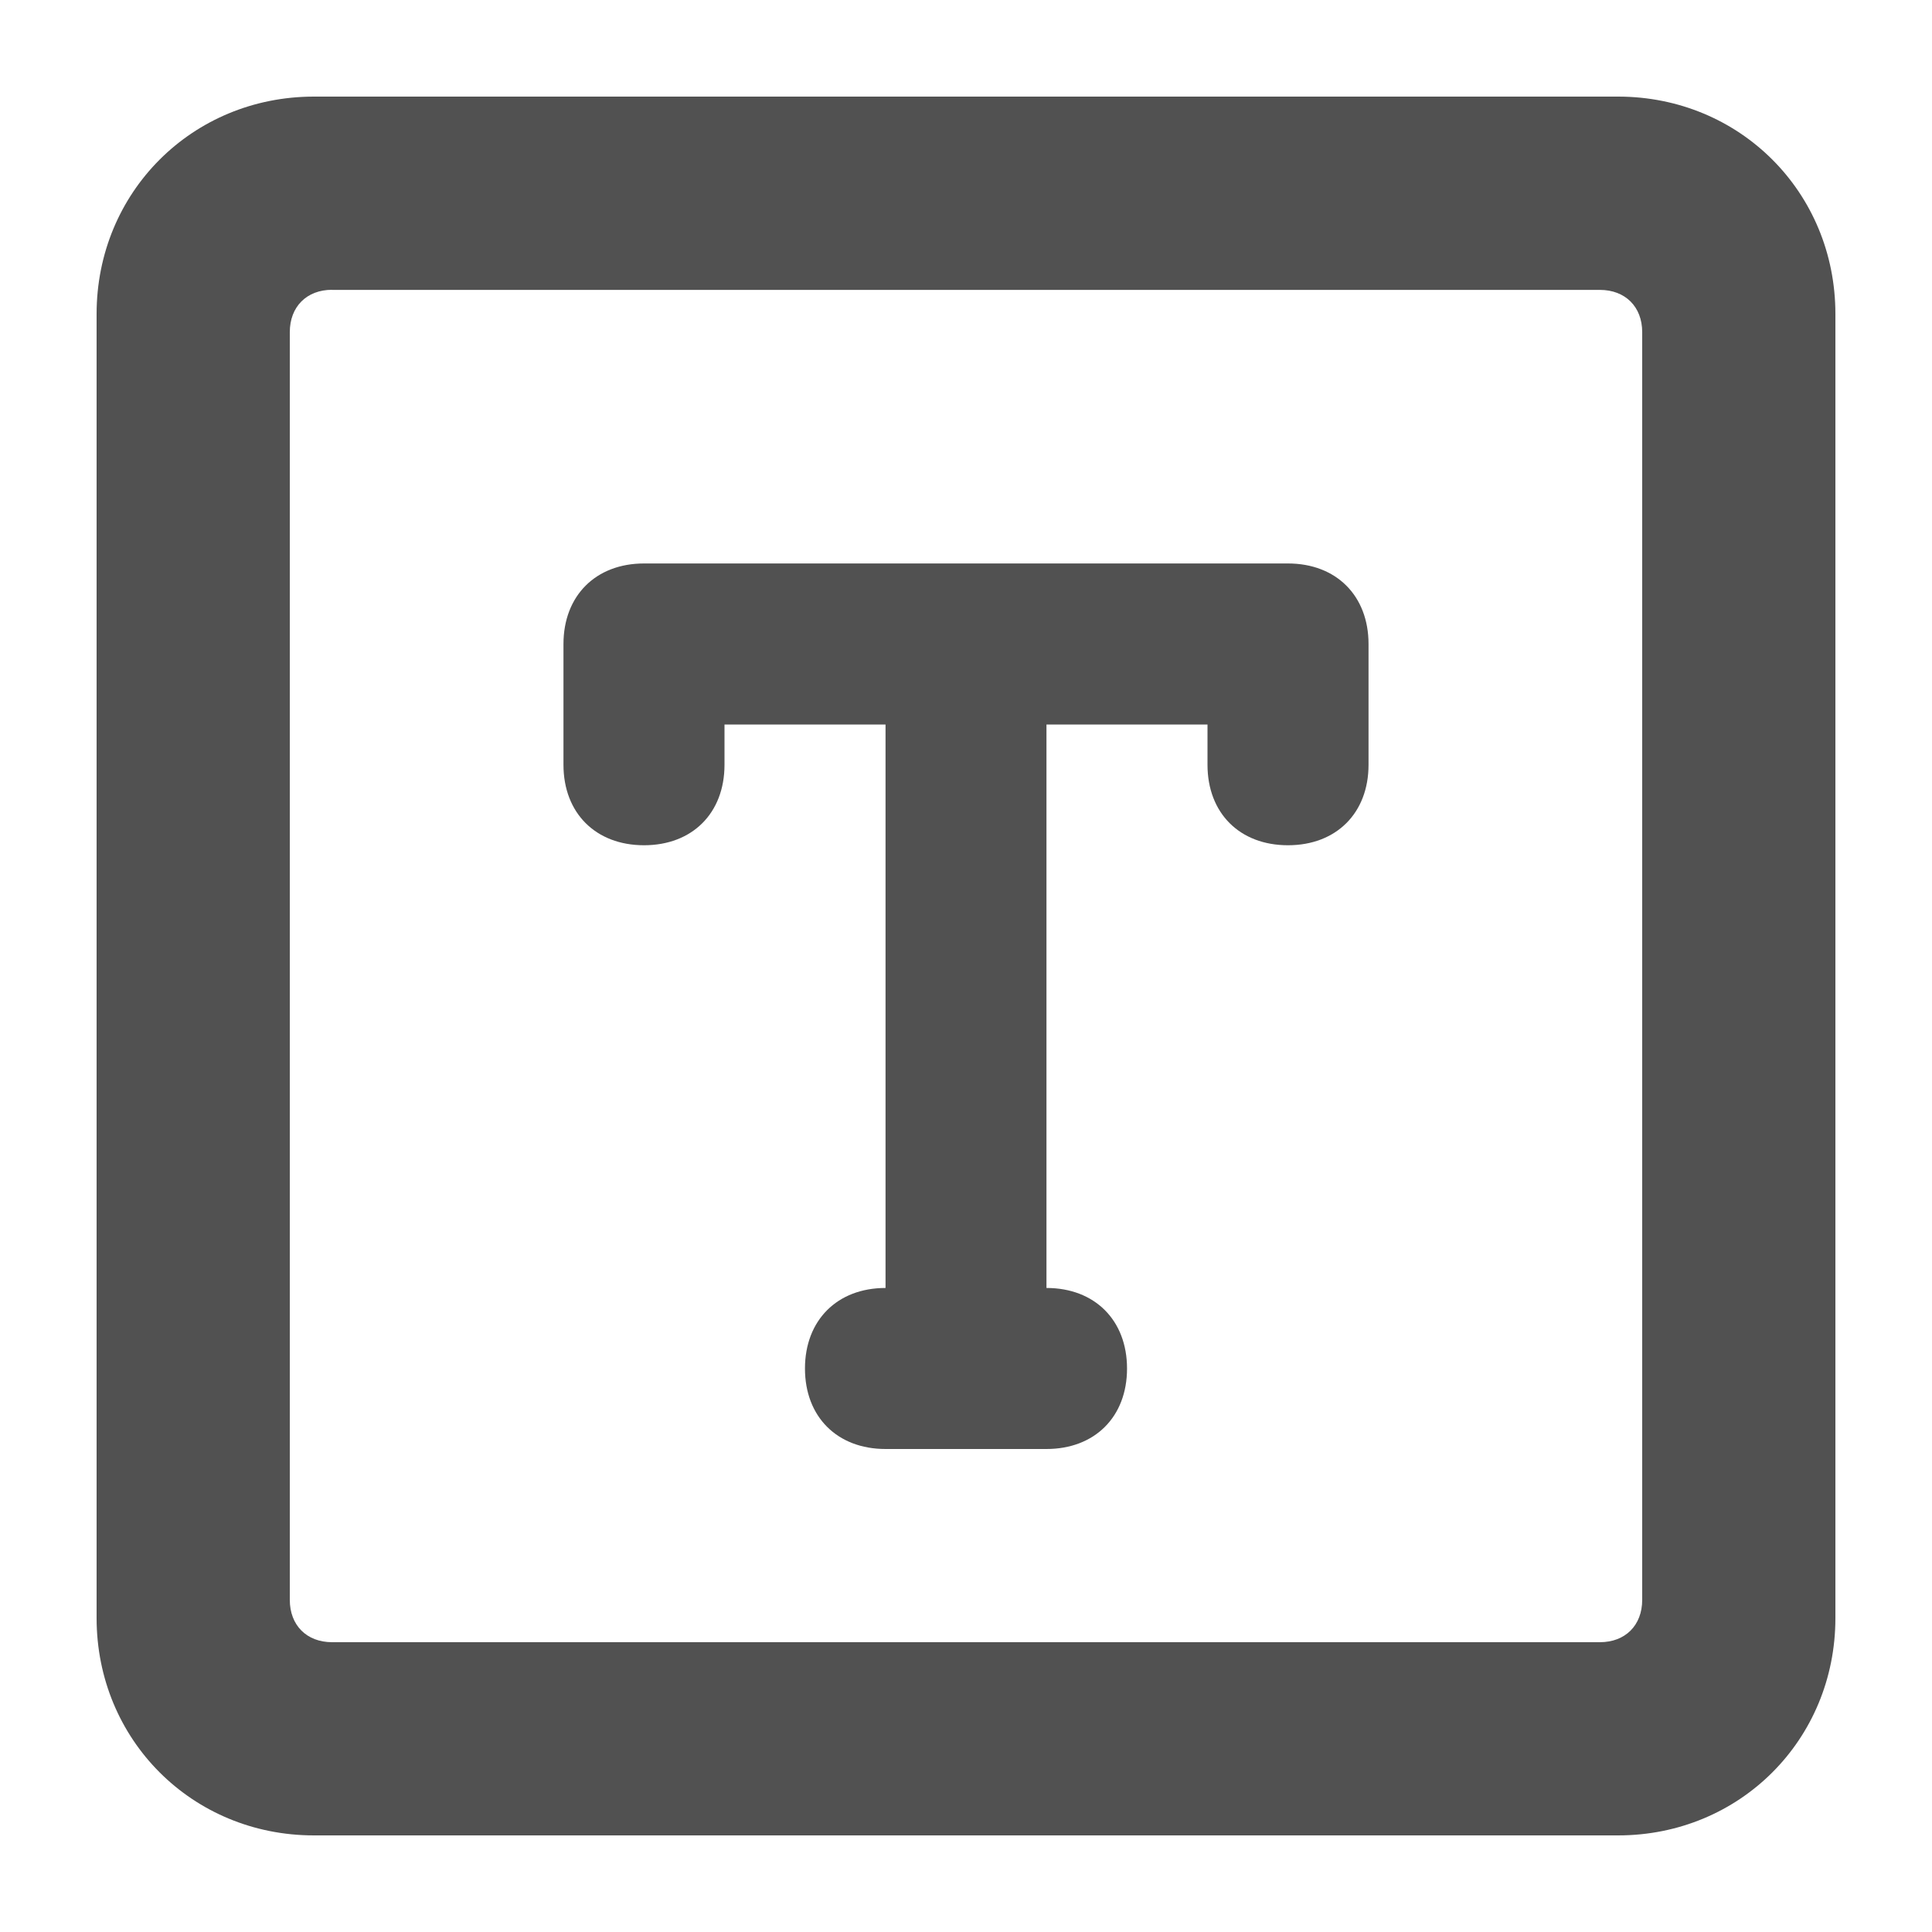 <?xml version="1.0" standalone="no"?><!DOCTYPE svg PUBLIC "-//W3C//DTD SVG 1.1//EN" "http://www.w3.org/Graphics/SVG/1.1/DTD/svg11.dtd"><svg t="1739171593287" class="icon" viewBox="0 0 1024 1024" version="1.1" xmlns="http://www.w3.org/2000/svg" p-id="14427" xmlns:xlink="http://www.w3.org/1999/xlink" width="32" height="32"><path d="M857.6 972.8H166.4C101.888 972.8 51.2 922.112 51.2 857.6V166.4C51.2 101.888 101.888 51.2 166.4 51.2h691.2C922.112 51.2 972.8 101.888 972.8 166.4v691.2c0 64.512-50.688 115.2-115.2 115.2zM175.974 153.6C162.56 153.6 153.6 162.56 153.6 176.026v671.949c0 13.466 8.96 22.426 22.426 22.426h671.949c13.466 0 22.426-8.96 22.426-22.426V176.026c0-13.414-8.96-22.374-22.426-22.374H176.026z" p-id="14428" fill="#515151"></path><path d="M682.65 448c-25.6 0-42.65-17.05-42.65-42.65V384h-256v21.35c0 25.6-17.05 42.65-42.65 42.65-25.6 0-42.701-17.05-42.701-42.65v-64c0-25.6 17.101-42.701 42.701-42.701h341.299c25.6 0 42.701 17.101 42.701 42.701v64c0 25.6-17.101 42.65-42.701 42.65zM554.65 768H469.35c-25.6 0-42.701-17.05-42.701-42.65 0-25.6 17.101-42.701 42.701-42.701h85.299c25.6 0 42.701 17.101 42.701 42.701 0 25.6-17.101 42.65-42.701 42.65z" p-id="14429" fill="#515151"></path><path d="M512 768c-25.6 0-42.65-17.05-42.65-42.65V384c0-25.6 17.05-42.65 42.65-42.65 25.6 0 42.65 17.05 42.65 42.65v341.35c0 25.6-17.05 42.65-42.65 42.65z" p-id="14430" fill="#515151"></path></svg>